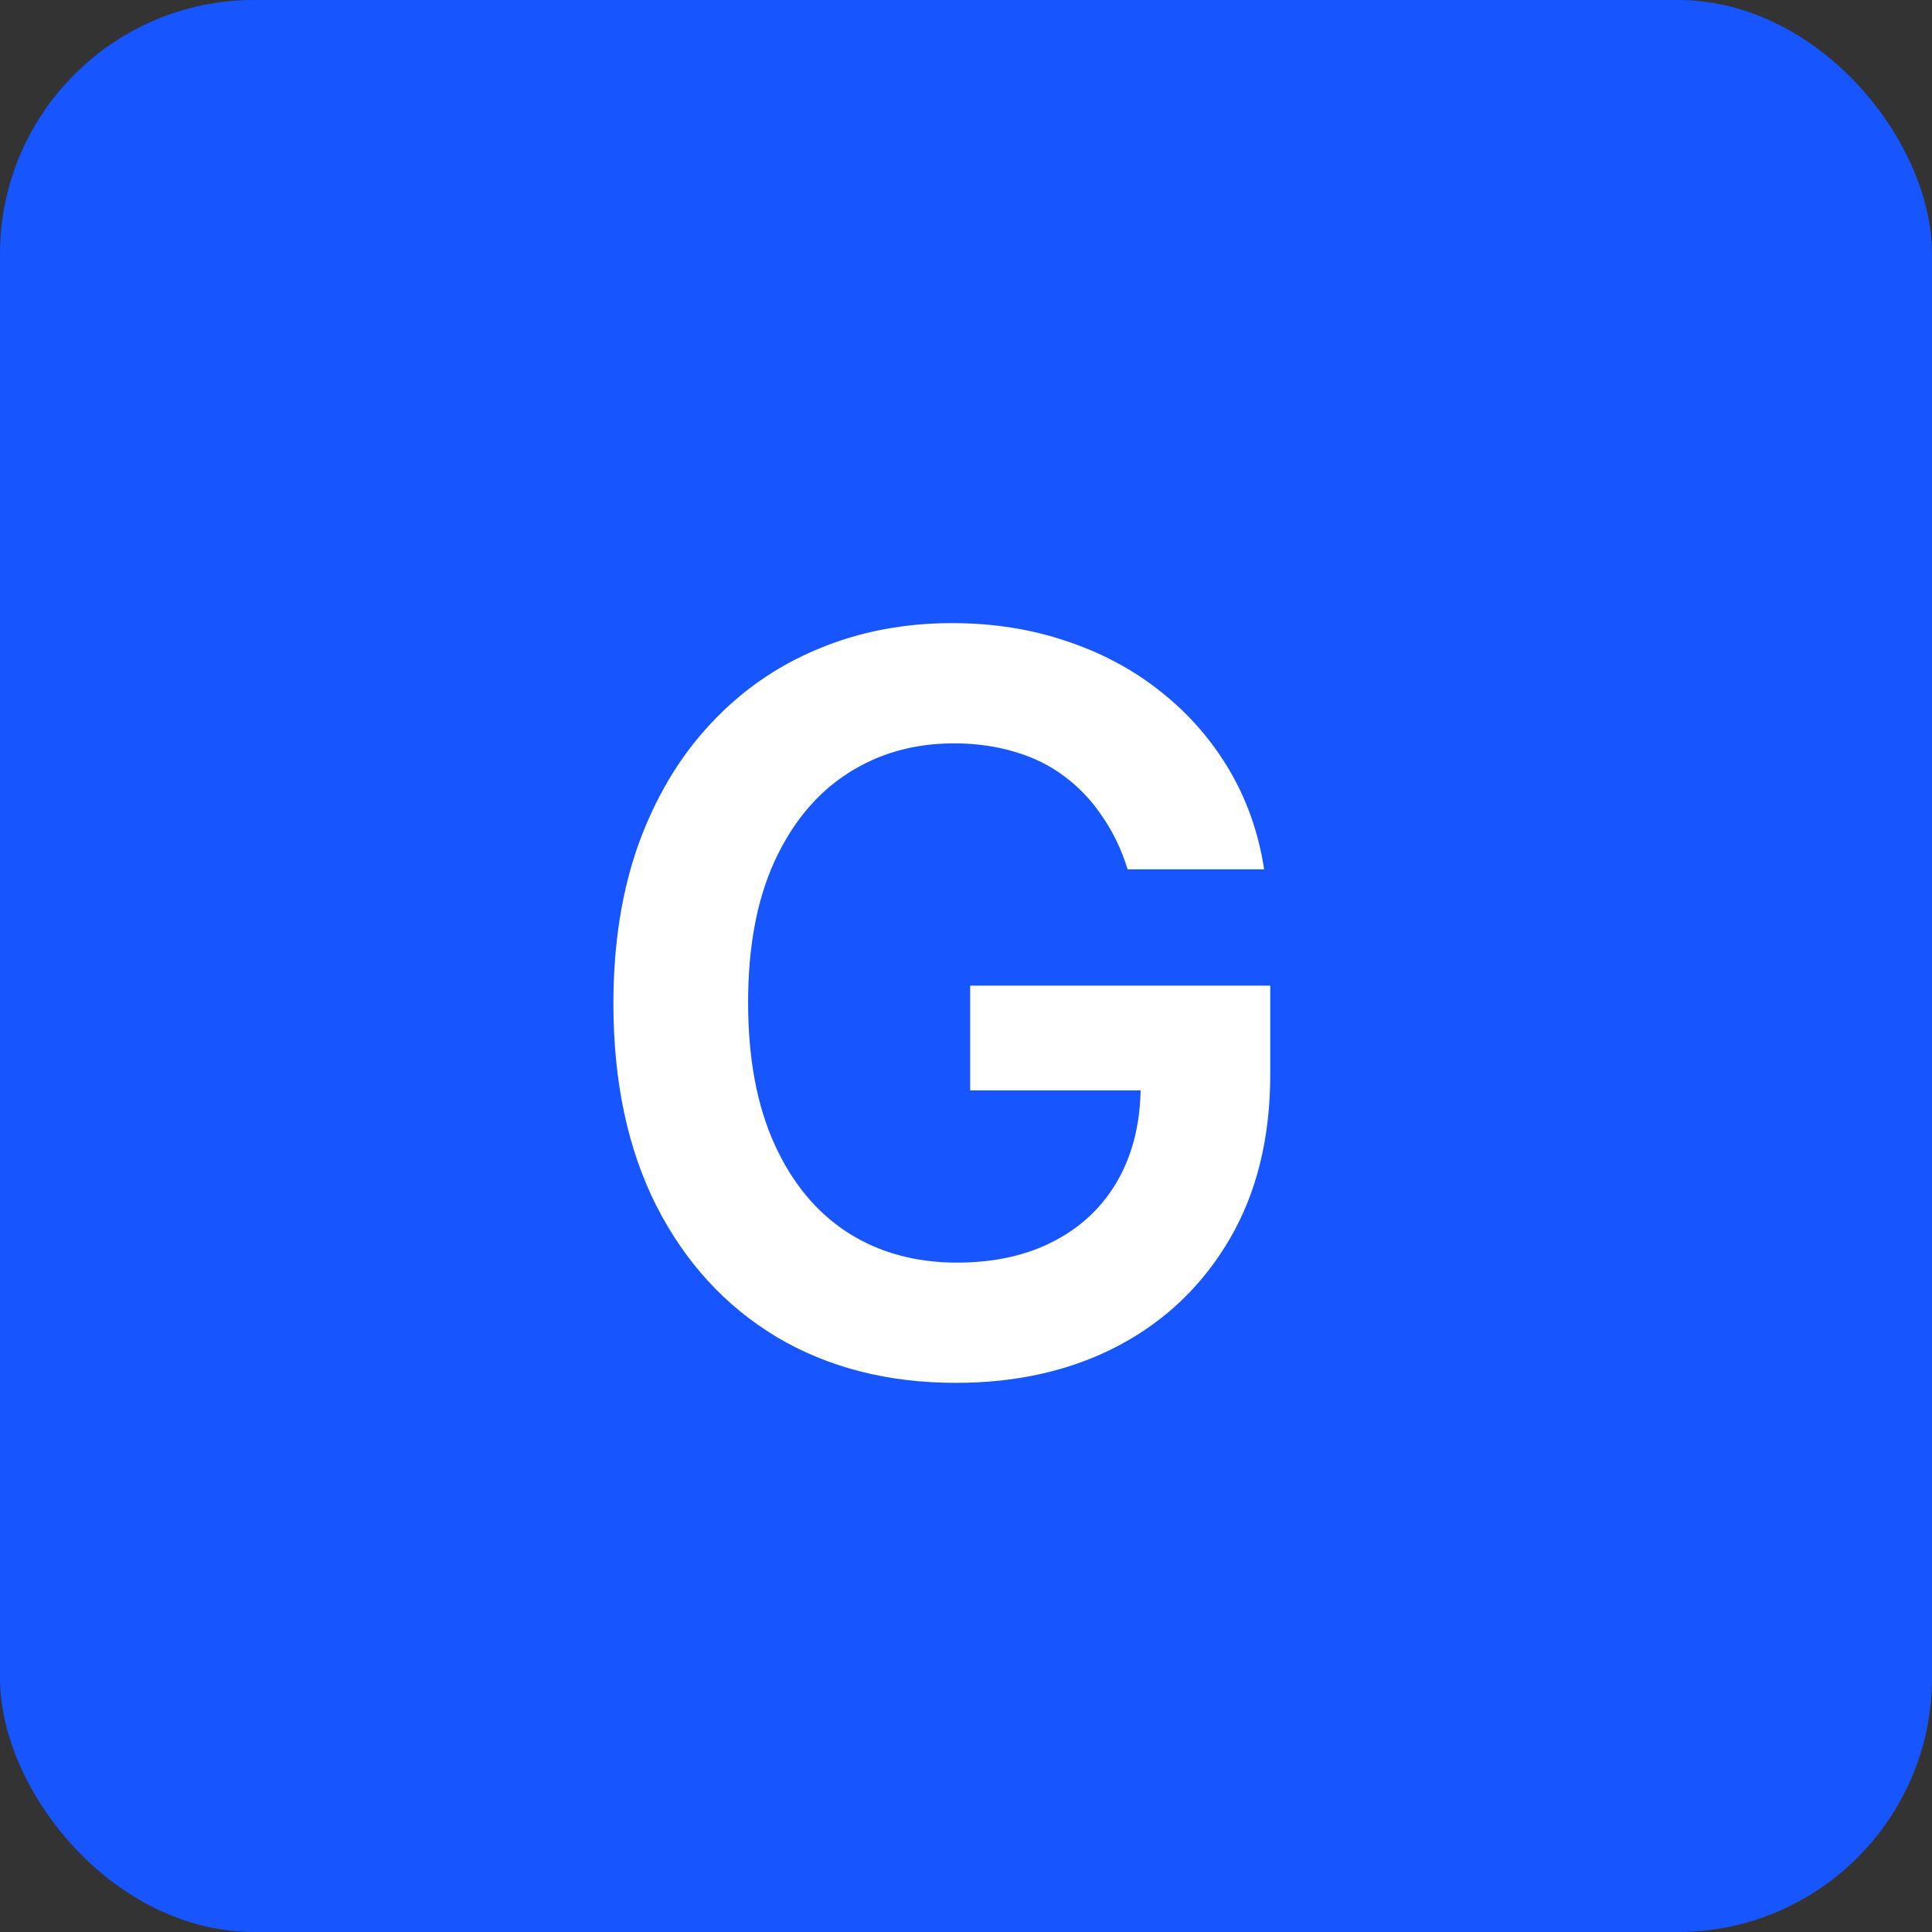 <svg width="38" height="38" viewBox="0 0 38 38" fill="none" xmlns="http://www.w3.org/2000/svg">
<rect x="0" y="0" width="38" height="38" fill="#333333" stroke="none"/>
<rect width="38" height="38" rx="5" fill="#1756FF"/>
<path d="M22.179 17.099C22.061 16.716 21.897 16.373 21.689 16.07C21.485 15.762 21.239 15.499 20.95 15.281C20.666 15.063 20.34 14.9 19.97 14.791C19.601 14.678 19.198 14.621 18.763 14.621C17.982 14.621 17.285 14.817 16.675 15.21C16.064 15.603 15.583 16.181 15.233 16.943C14.887 17.701 14.714 18.624 14.714 19.713C14.714 20.812 14.887 21.742 15.233 22.504C15.579 23.267 16.059 23.847 16.675 24.244C17.29 24.637 18.005 24.834 18.82 24.834C19.558 24.834 20.197 24.692 20.737 24.408C21.282 24.124 21.701 23.721 21.994 23.2C22.288 22.675 22.435 22.059 22.435 21.354L23.031 21.446H19.082V19.386H24.984V21.134C24.984 22.379 24.719 23.456 24.189 24.365C23.659 25.274 22.93 25.975 22.001 26.467C21.073 26.955 20.008 27.199 18.805 27.199C17.465 27.199 16.289 26.898 15.276 26.297C14.267 25.691 13.479 24.831 12.911 23.719C12.347 22.601 12.065 21.276 12.065 19.741C12.065 18.567 12.231 17.518 12.562 16.595C12.899 15.672 13.367 14.888 13.969 14.244C14.57 13.596 15.276 13.103 16.085 12.767C16.895 12.426 17.776 12.256 18.727 12.256C19.532 12.256 20.283 12.374 20.979 12.611C21.675 12.843 22.293 13.174 22.832 13.605C23.377 14.036 23.824 14.547 24.175 15.139C24.525 15.731 24.755 16.384 24.864 17.099H22.179Z" fill="white"/>
</svg>
